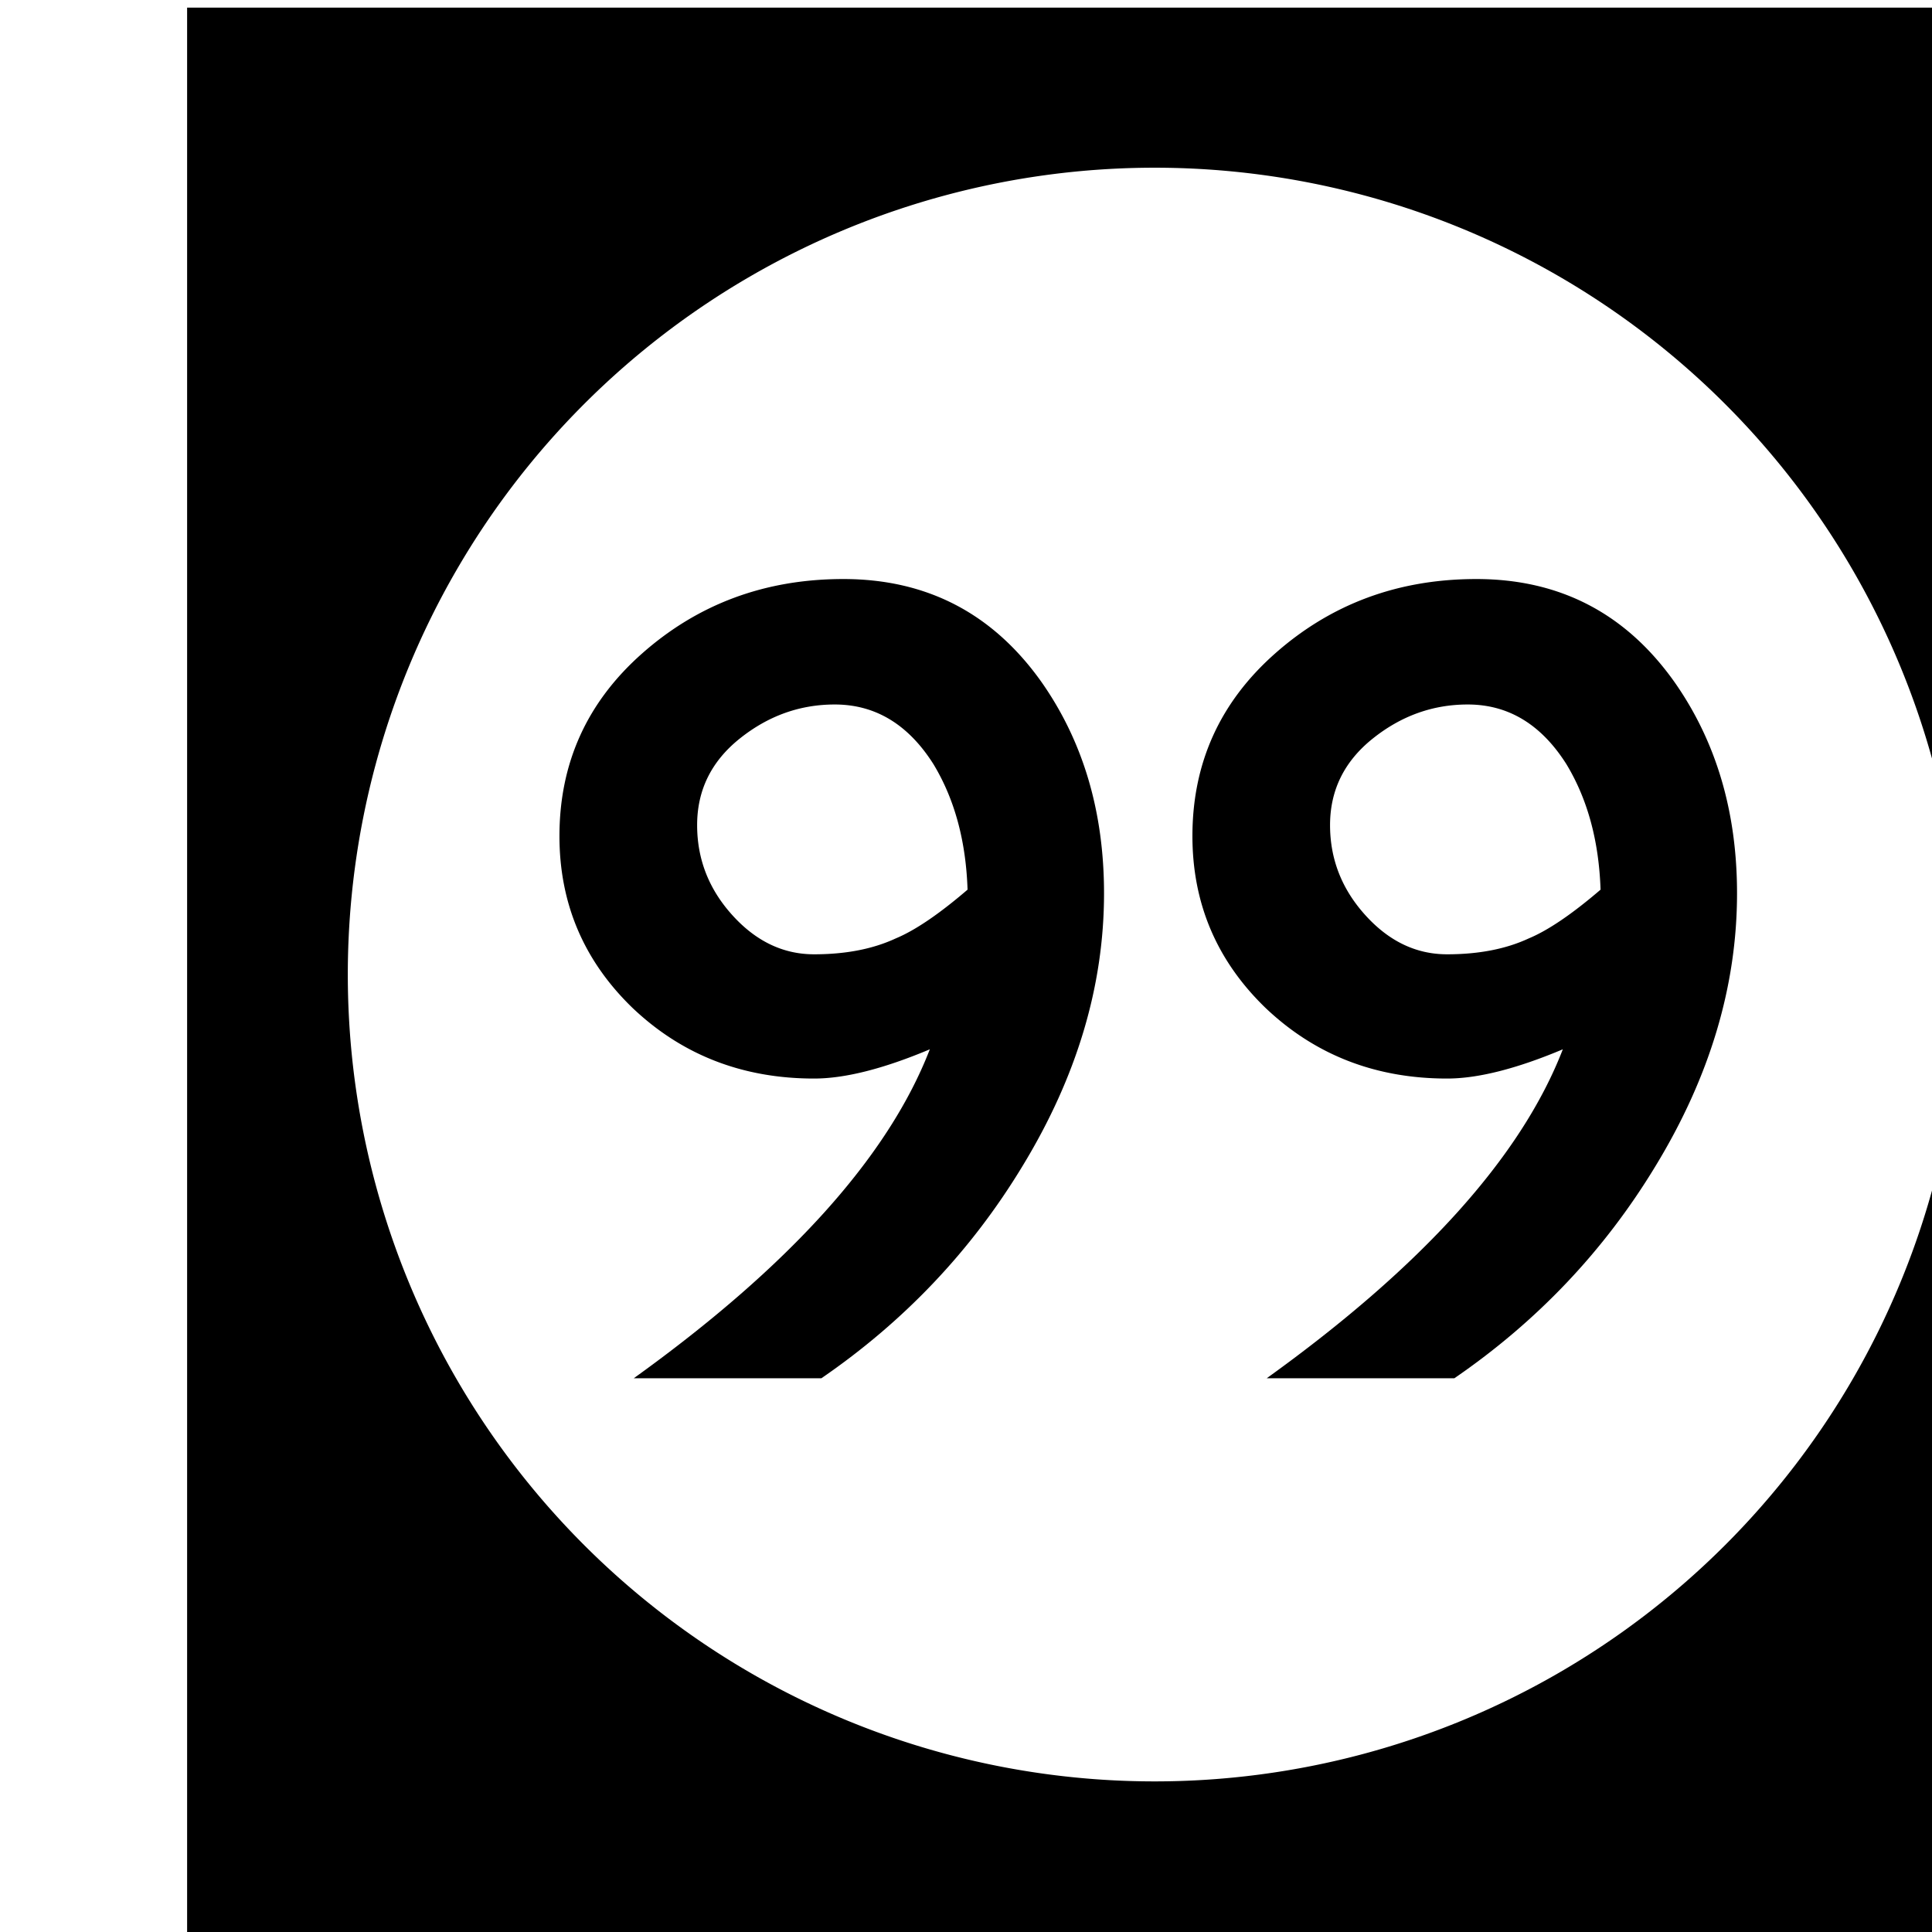 <?xml version='1.0' encoding='UTF-8'?>
<!-- Created with Inkscape (http://www.inkscape.org/) and export_objects.py -->
<svg xmlns:cc="http://creativecommons.org/ns#" xmlns:dc="http://purl.org/dc/elements/1.1/" xmlns:inkscape="http://www.inkscape.org/namespaces/inkscape" xmlns:rdf="http://www.w3.org/1999/02/22-rdf-syntax-ns#" xmlns:sodipodi="http://sodipodi.sourceforge.net/DTD/sodipodi-0.dtd" xmlns:xlink="http://www.w3.org/1999/xlink" xmlns="http://www.w3.org/2000/svg" version="1.1" width="0.75in" height="0.75in" viewBox="0 0 19.05 19.05" id="svg8" inkscape:version="0.92.3 (2405546, 2018-03-11)" sodipodi:docname="tile-99.svg"><sodipodi:namedview id="base" pagecolor="#ffffff" bordercolor="#666666" borderopacity="1.0" inkscape:pageopacity="0.0" inkscape:pageshadow="2" inkscape:zoom="1.372378" inkscape:cx="4212.1852" inkscape:cy="477.45784" inkscape:document-units="in" inkscape:current-layer="layer3" showgrid="true" units="in" inkscape:snap-others="true" inkscape:snap-grids="true" inkscape:window-width="1280" inkscape:window-height="940" inkscape:window-x="1909" inkscape:window-y="43" inkscape:window-maximized="1" inkscape:snap-midpoints="false" inkscape:object-nodes="true" inkscape:snap-text-baseline="true" inkscape:snap-smooth-nodes="false" showguides="false" inkscape:snap-object-midpoints="true" inkscape:snap-center="true" inkscape:snap-to-guides="false" inkscape:snap-nodes="true" inkscape:snap-intersection-paths="false">
    <inkscape:grid type="xygrid" id="grid10" units="pt" spacingx="3.175" spacingy="3.175"/>
    <sodipodi:guide position="380.206,103.188" orientation="0,1" id="guide9455" inkscape:locked="false"/>
  </sodipodi:namedview>
  <g inkscape:groupmode="layer" inkscape:label="tile-" transform="matrix(1,0,0,1,-1171.575,-47.625)"><path style="display:inline;opacity:1;fill:#000000;fill-opacity:1;stroke:none;stroke-width:0.667;stroke-linecap:butt;stroke-linejoin:miter;stroke-miterlimit:47.146;stroke-dasharray:none;stroke-dashoffset:0;stroke-opacity:1;paint-order:markers fill stroke" d="M 4428 180 L 4428 252 L 4500 252 L 4500 180 L 4428 180 z M 4464 185.957 A 30.022 30.022 0 0 1 4494.021 215.979 A 30.022 30.022 0 0 1 4464 246 A 30.022 30.022 0 0 1 4433.979 215.979 A 30.022 30.022 0 0 1 4464 185.957 z M 4452.416 201.262 C 4449.515 201.262 4447.021 202.184 4444.935 204.027 C 4442.881 205.841 4441.854 208.106 4441.854 210.826 C 4441.854 213.335 4442.759 215.466 4444.572 217.219 C 4446.416 218.972 4448.669 219.848 4451.328 219.848 C 4452.477 219.848 4453.912 219.485 4455.635 218.76 C 4454.093 222.749 4450.422 226.829 4444.619 231 L 4451.6 231 C 4454.682 228.884 4457.176 226.254 4459.08 223.111 C 4461.105 219.787 4462.117 216.402 4462.117 212.957 C 4462.117 209.935 4461.346 207.321 4459.805 205.115 C 4457.991 202.546 4455.529 201.262 4452.416 201.262 z M 4475.969 201.262 C 4473.067 201.262 4470.574 202.184 4468.488 204.027 C 4466.433 205.841 4465.406 208.106 4465.406 210.826 C 4465.406 213.335 4466.312 215.466 4468.125 217.219 C 4469.969 218.972 4472.221 219.848 4474.881 219.848 C 4476.029 219.848 4477.465 219.485 4479.188 218.76 C 4477.646 222.749 4473.972 226.829 4468.17 231 L 4475.152 231 C 4478.235 228.884 4480.729 226.254 4482.633 223.111 C 4484.658 219.787 4485.67 216.402 4485.67 212.957 C 4485.67 209.935 4484.899 207.321 4483.357 205.115 C 4481.544 202.546 4479.082 201.262 4475.969 201.262 z M 4452.098 205.93 C 4453.609 205.93 4454.834 206.671 4455.771 208.152 C 4456.557 209.452 4456.979 211.007 4457.039 212.82 C 4455.981 213.727 4455.091 214.333 4454.365 214.635 C 4453.519 215.028 4452.507 215.225 4451.328 215.225 C 4450.18 215.225 4449.167 214.741 4448.291 213.773 C 4447.414 212.806 4446.977 211.687 4446.977 210.418 C 4446.977 209.118 4447.505 208.045 4448.562 207.199 C 4449.62 206.353 4450.798 205.93 4452.098 205.93 z M 4475.65 205.93 C 4477.161 205.93 4478.385 206.671 4479.322 208.152 C 4480.108 209.452 4480.531 211.007 4480.592 212.82 C 4479.534 213.727 4478.643 214.333 4477.918 214.635 C 4477.072 215.028 4476.06 215.225 4474.881 215.225 C 4473.732 215.225 4472.72 214.741 4471.844 213.773 C 4470.967 212.806 4470.527 211.687 4470.527 210.418 C 4470.527 209.118 4471.057 208.045 4472.115 207.199 C 4473.173 206.353 4474.351 205.93 4475.65 205.93 z " transform="scale(0.265)" id="rect2326" inkscape:label="99"/>
    </g></svg>
